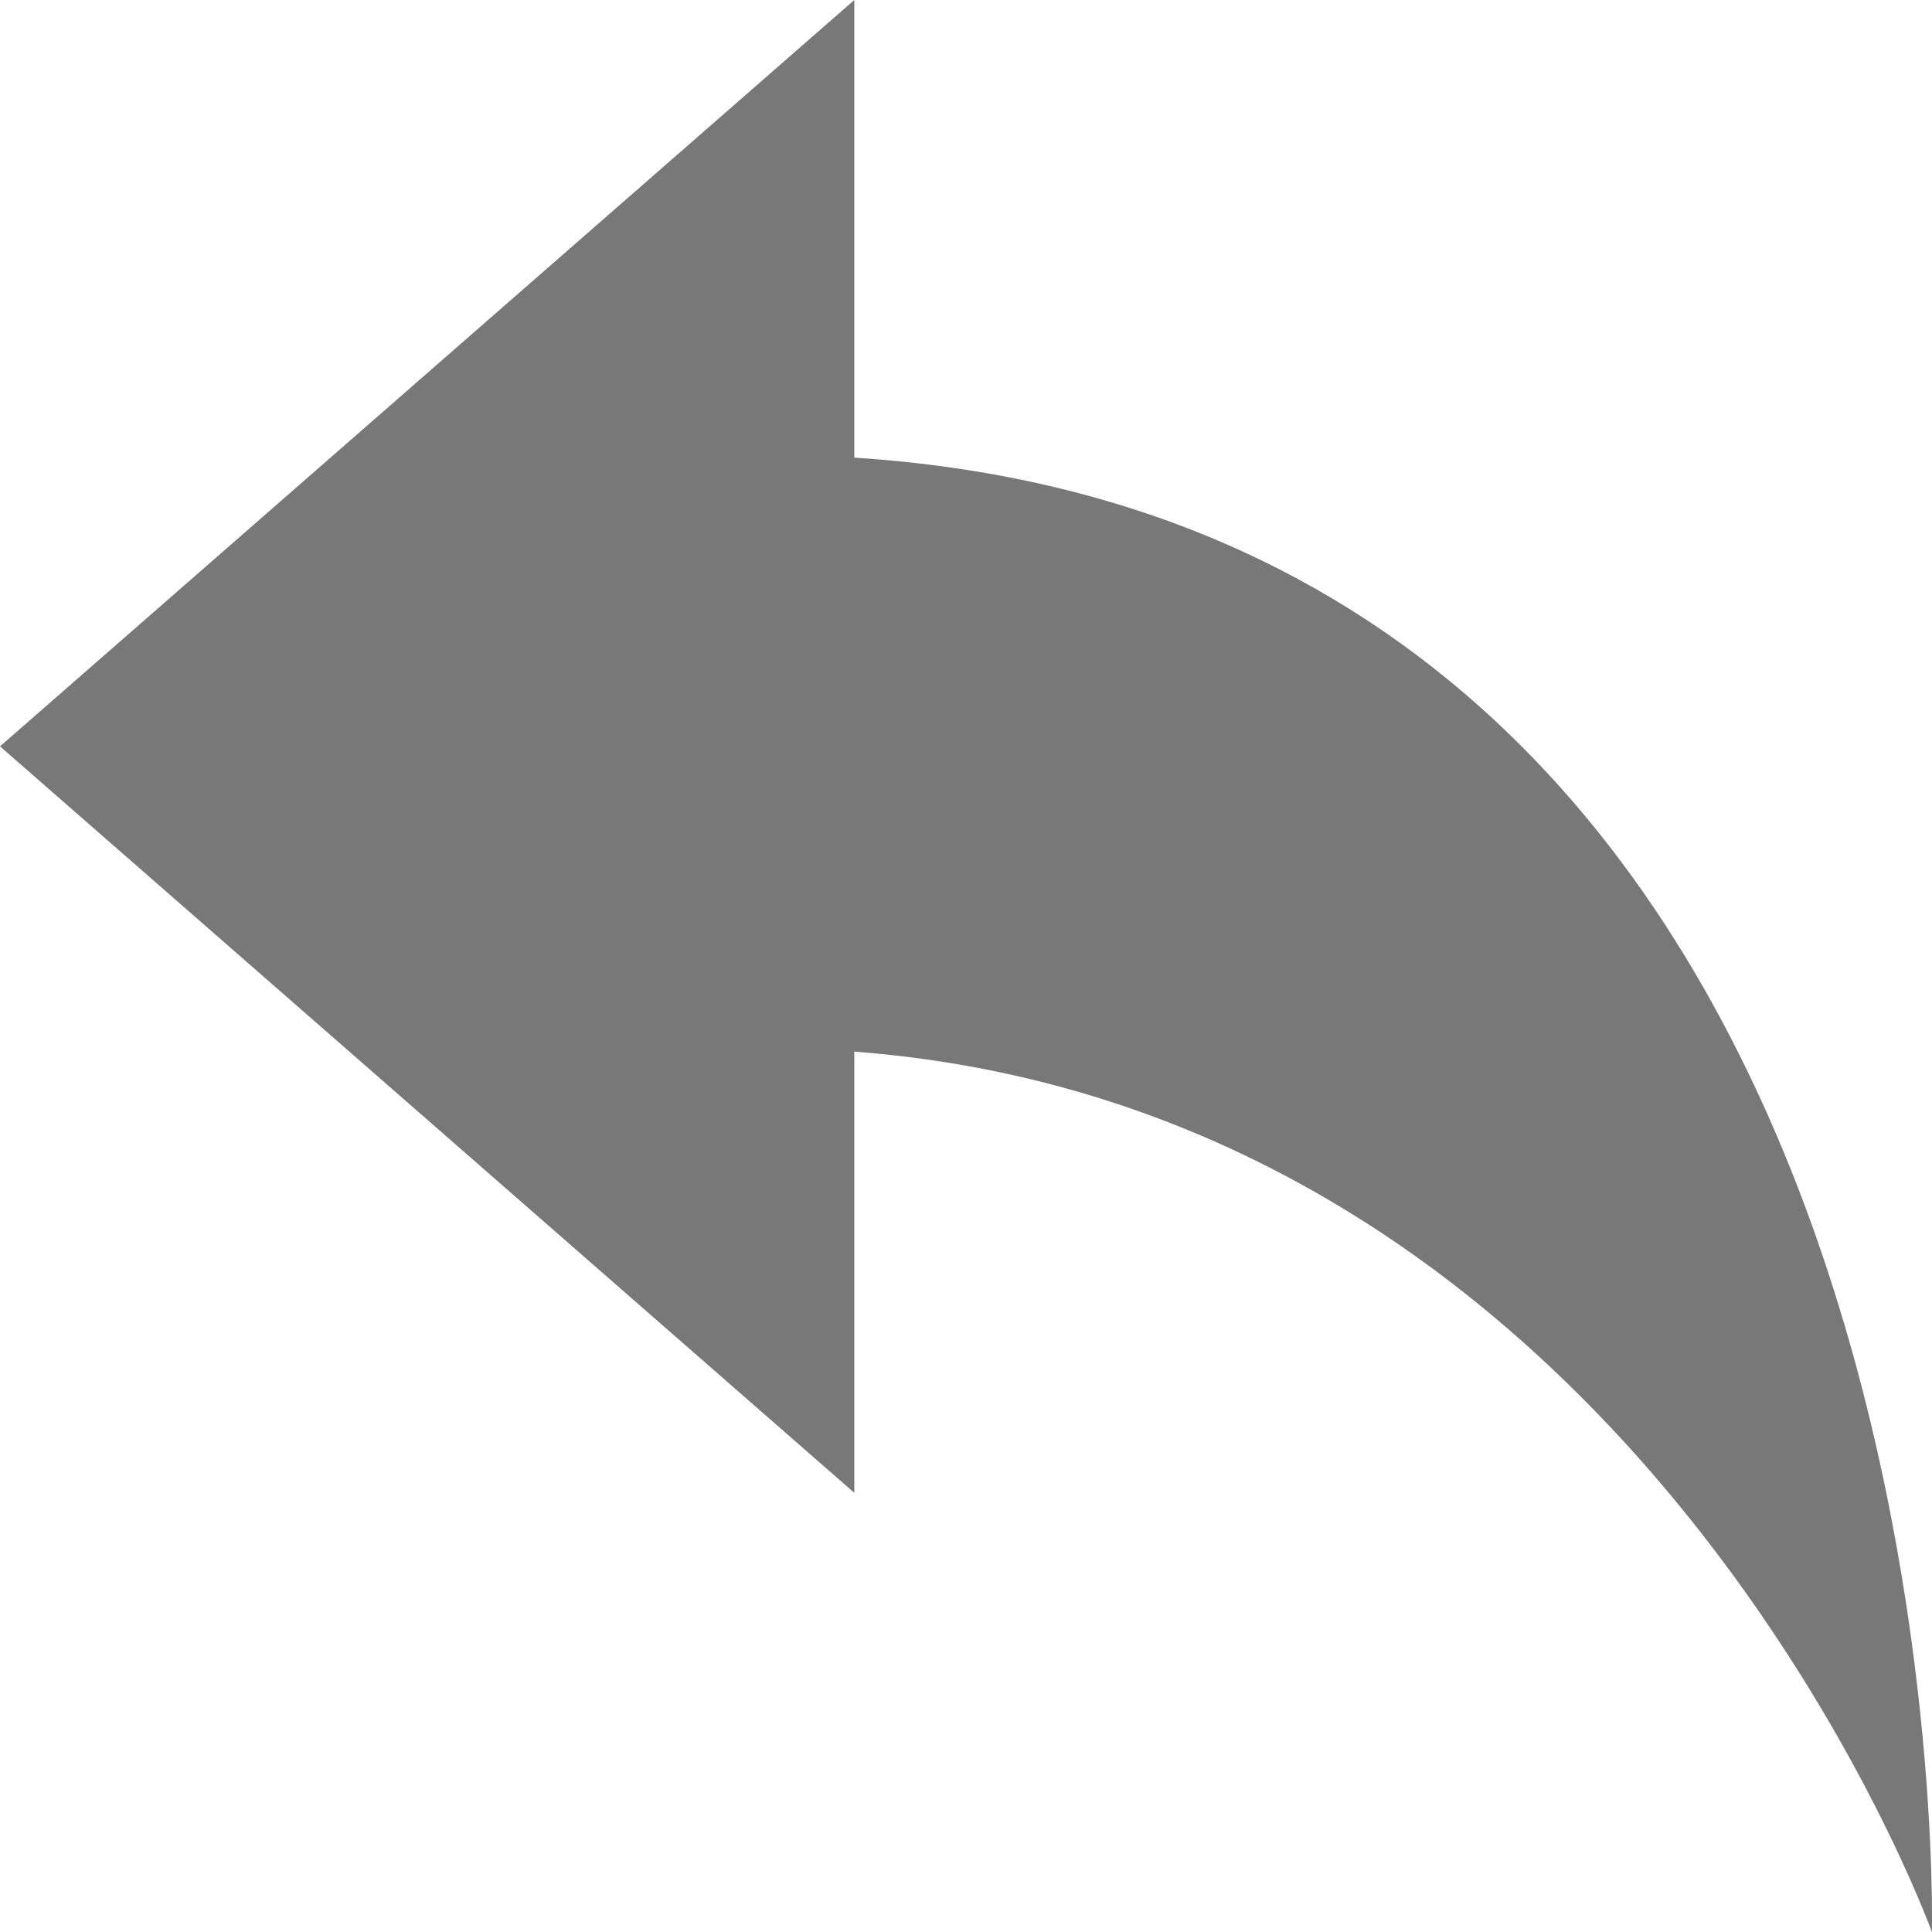 <?xml version="1.0" encoding="UTF-8" standalone="no"?>
<svg width="16px" height="16px" viewBox="0 0 16 16" version="1.1" xmlns="http://www.w3.org/2000/svg" xmlns:xlink="http://www.w3.org/1999/xlink">
    <!-- Generator: Sketch 43.1 (39012) - http://www.bohemiancoding.com/sketch -->
    <title>btn_undo</title>
    <desc>Created with Sketch.</desc>
    <defs></defs>
    <g id="YCH-WORKS" stroke="none" stroke-width="1" fill="none" fill-rule="evenodd">
        <g id="uArm-Studio_画板Redesign" transform="translate(-548, -855)" fill="#787878">
            <g id="画图" transform="translate(117, 150)">
                <g id="buttons" transform="translate(391, 686)">
                    <g id="btn_undo-" transform="translate(40, 19)">
                        <g id="btn_undo">
                            <path d="M7.075,3.79 L7.075,0 L0,6.181 L7.075,12.363 L7.075,8.709 C13.549,9.202 15.999,16 15.999,16 C15.999,16 16.298,4.385 7.075,3.79 Z" id="Combined-Shape"></path>
                        </g>
                    </g>
                </g>
            </g>
        </g>
    </g>
</svg>